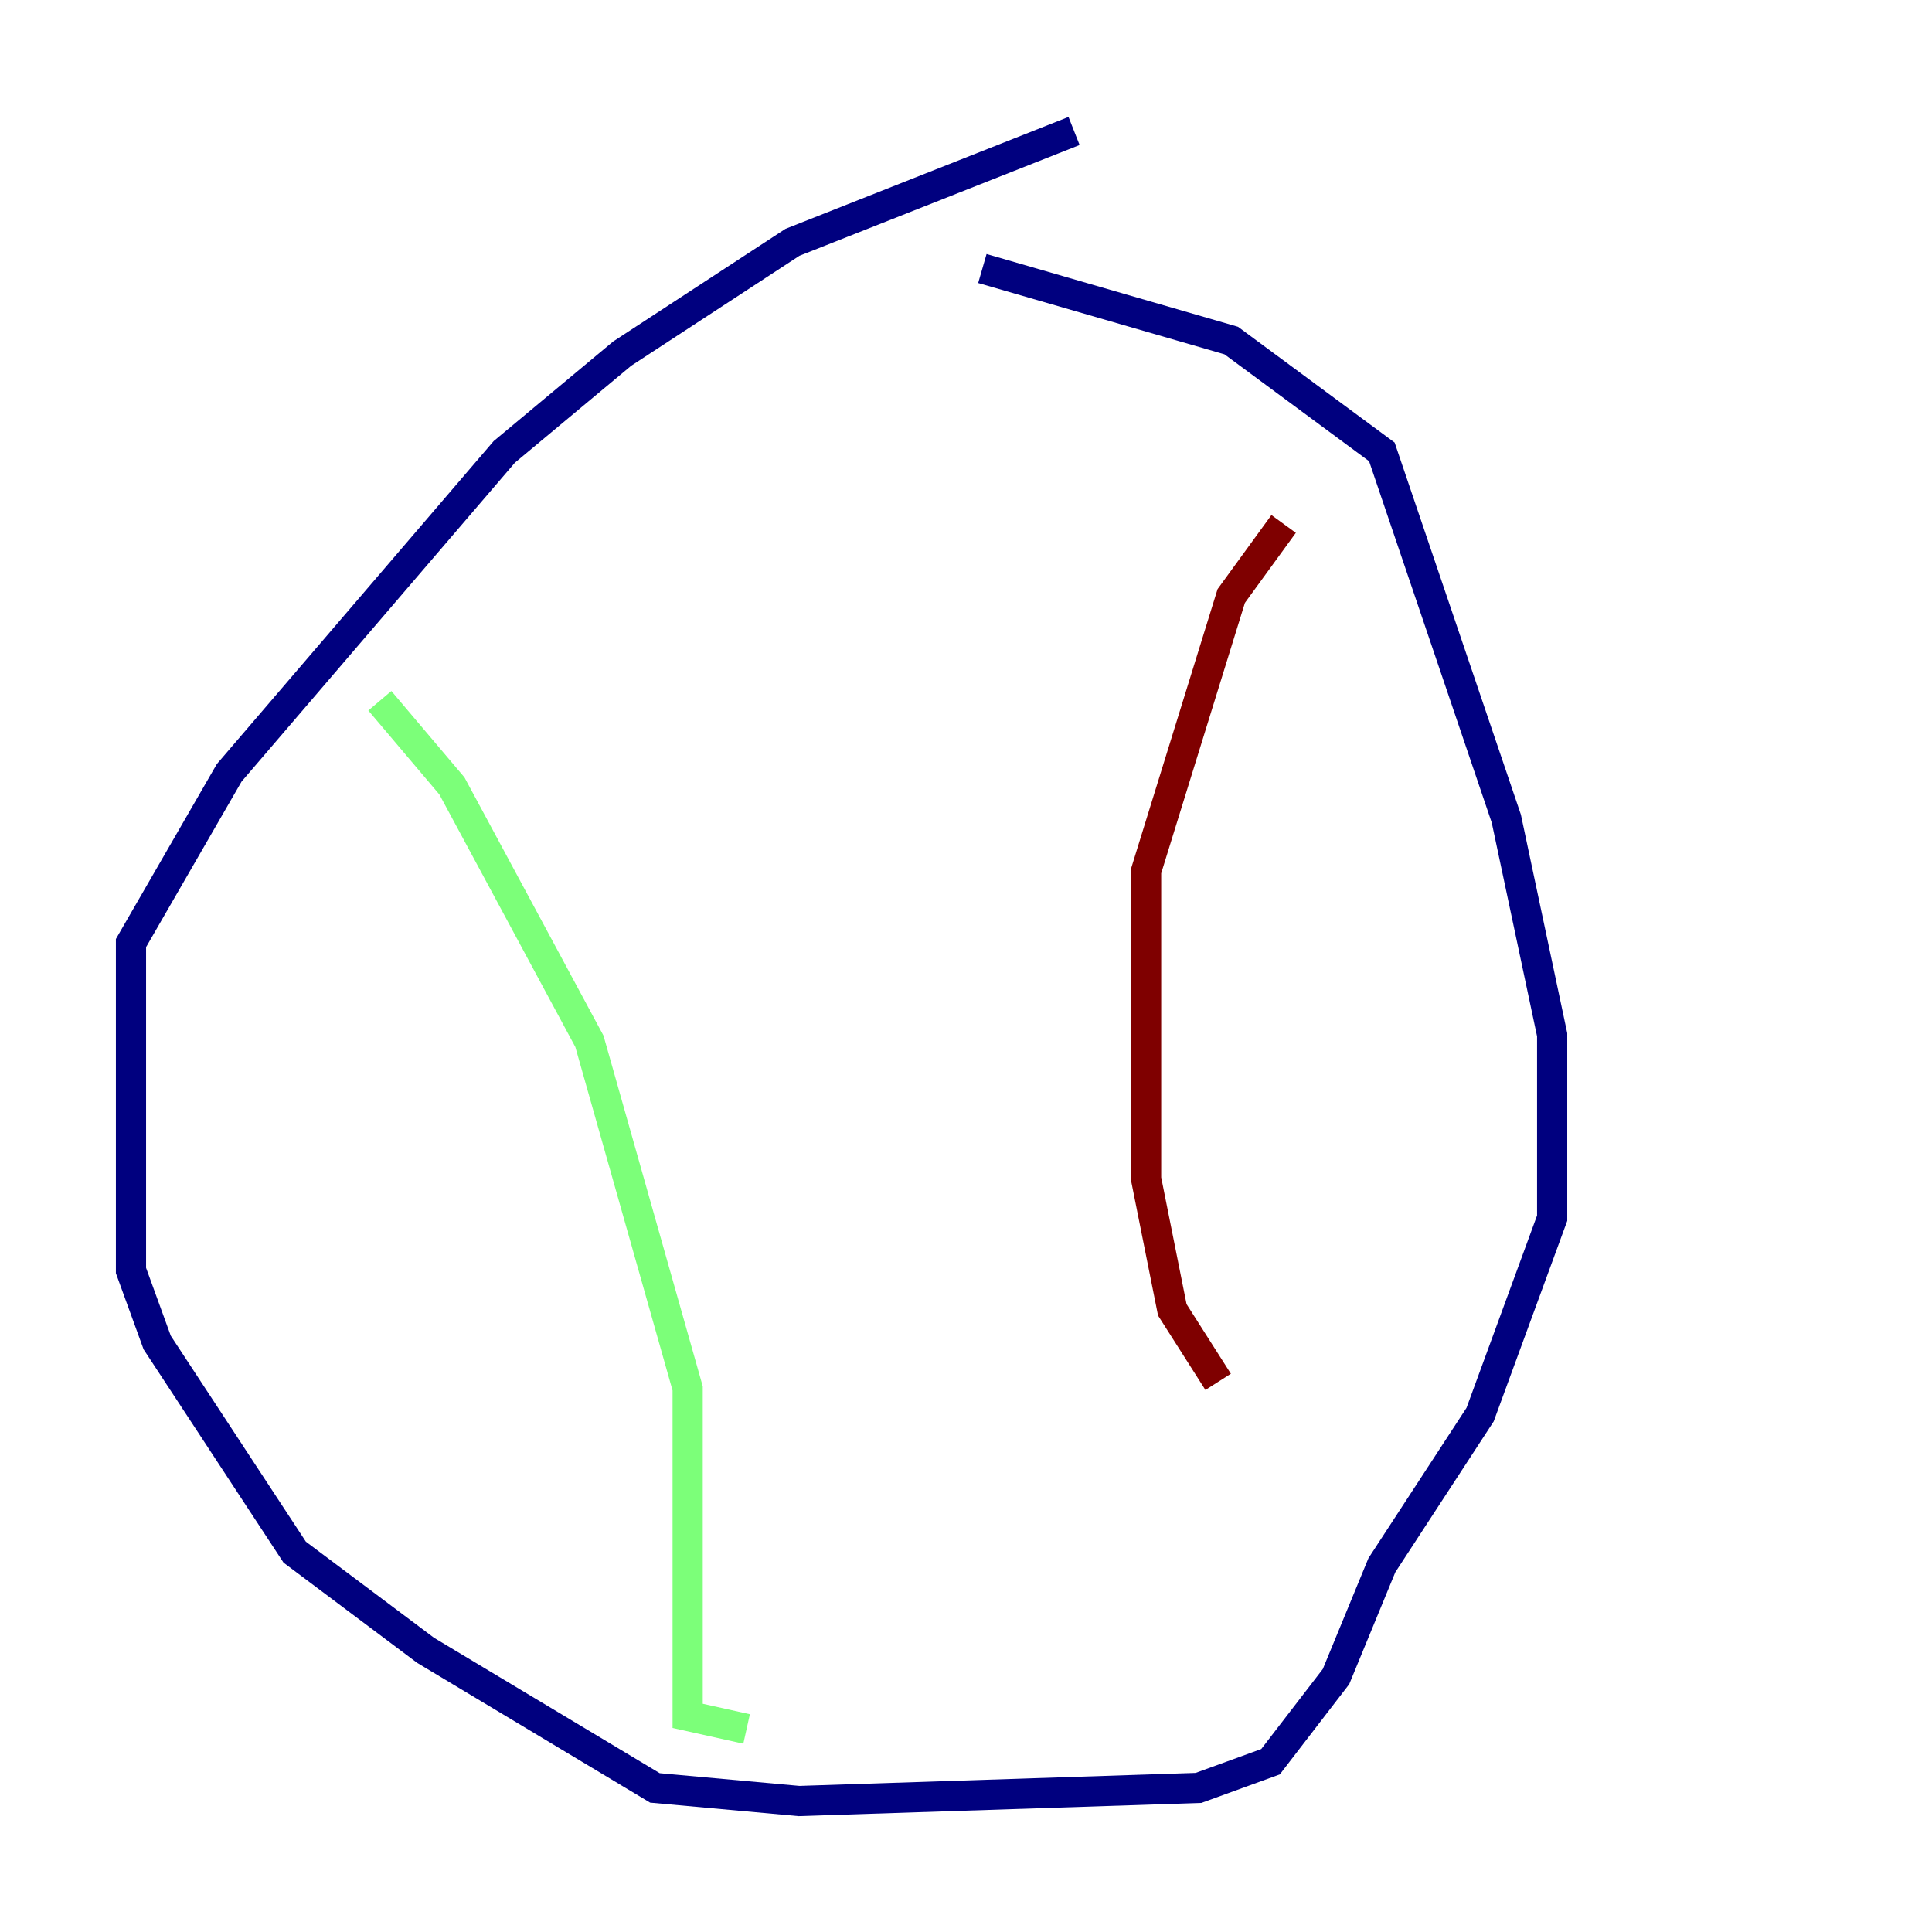<?xml version="1.0" encoding="utf-8" ?>
<svg baseProfile="tiny" height="128" version="1.2" viewBox="0,0,128,128" width="128" xmlns="http://www.w3.org/2000/svg" xmlns:ev="http://www.w3.org/2001/xml-events" xmlns:xlink="http://www.w3.org/1999/xlink"><defs /><polyline fill="none" points="71.159,8.678 52.502,16.054 41.22,23.43 33.41,29.939 15.186,51.2 8.678,62.481 8.678,84.176 10.414,88.949 19.525,102.834 28.203,109.342 43.39,118.454 52.936,119.322 79.403,118.454 84.176,116.719 88.515,111.078 91.552,103.702 98.061,93.722 102.834,80.705 102.834,68.556 99.797,54.237 91.552,29.939 81.573,22.563 65.085,17.79" stroke="#00007f" stroke-width="2" /><polyline fill="none" points="25.166,46.427 29.939,52.068 39.051,68.99 45.559,91.986 45.559,113.681 49.464,114.549" stroke="#7cff79" stroke-width="2" /><polyline fill="none" points="85.044,34.712 81.573,39.485 75.932,57.709 75.932,78.102 77.668,86.78 80.705,91.552" stroke="#7f0000" stroke-width="2" /></svg>